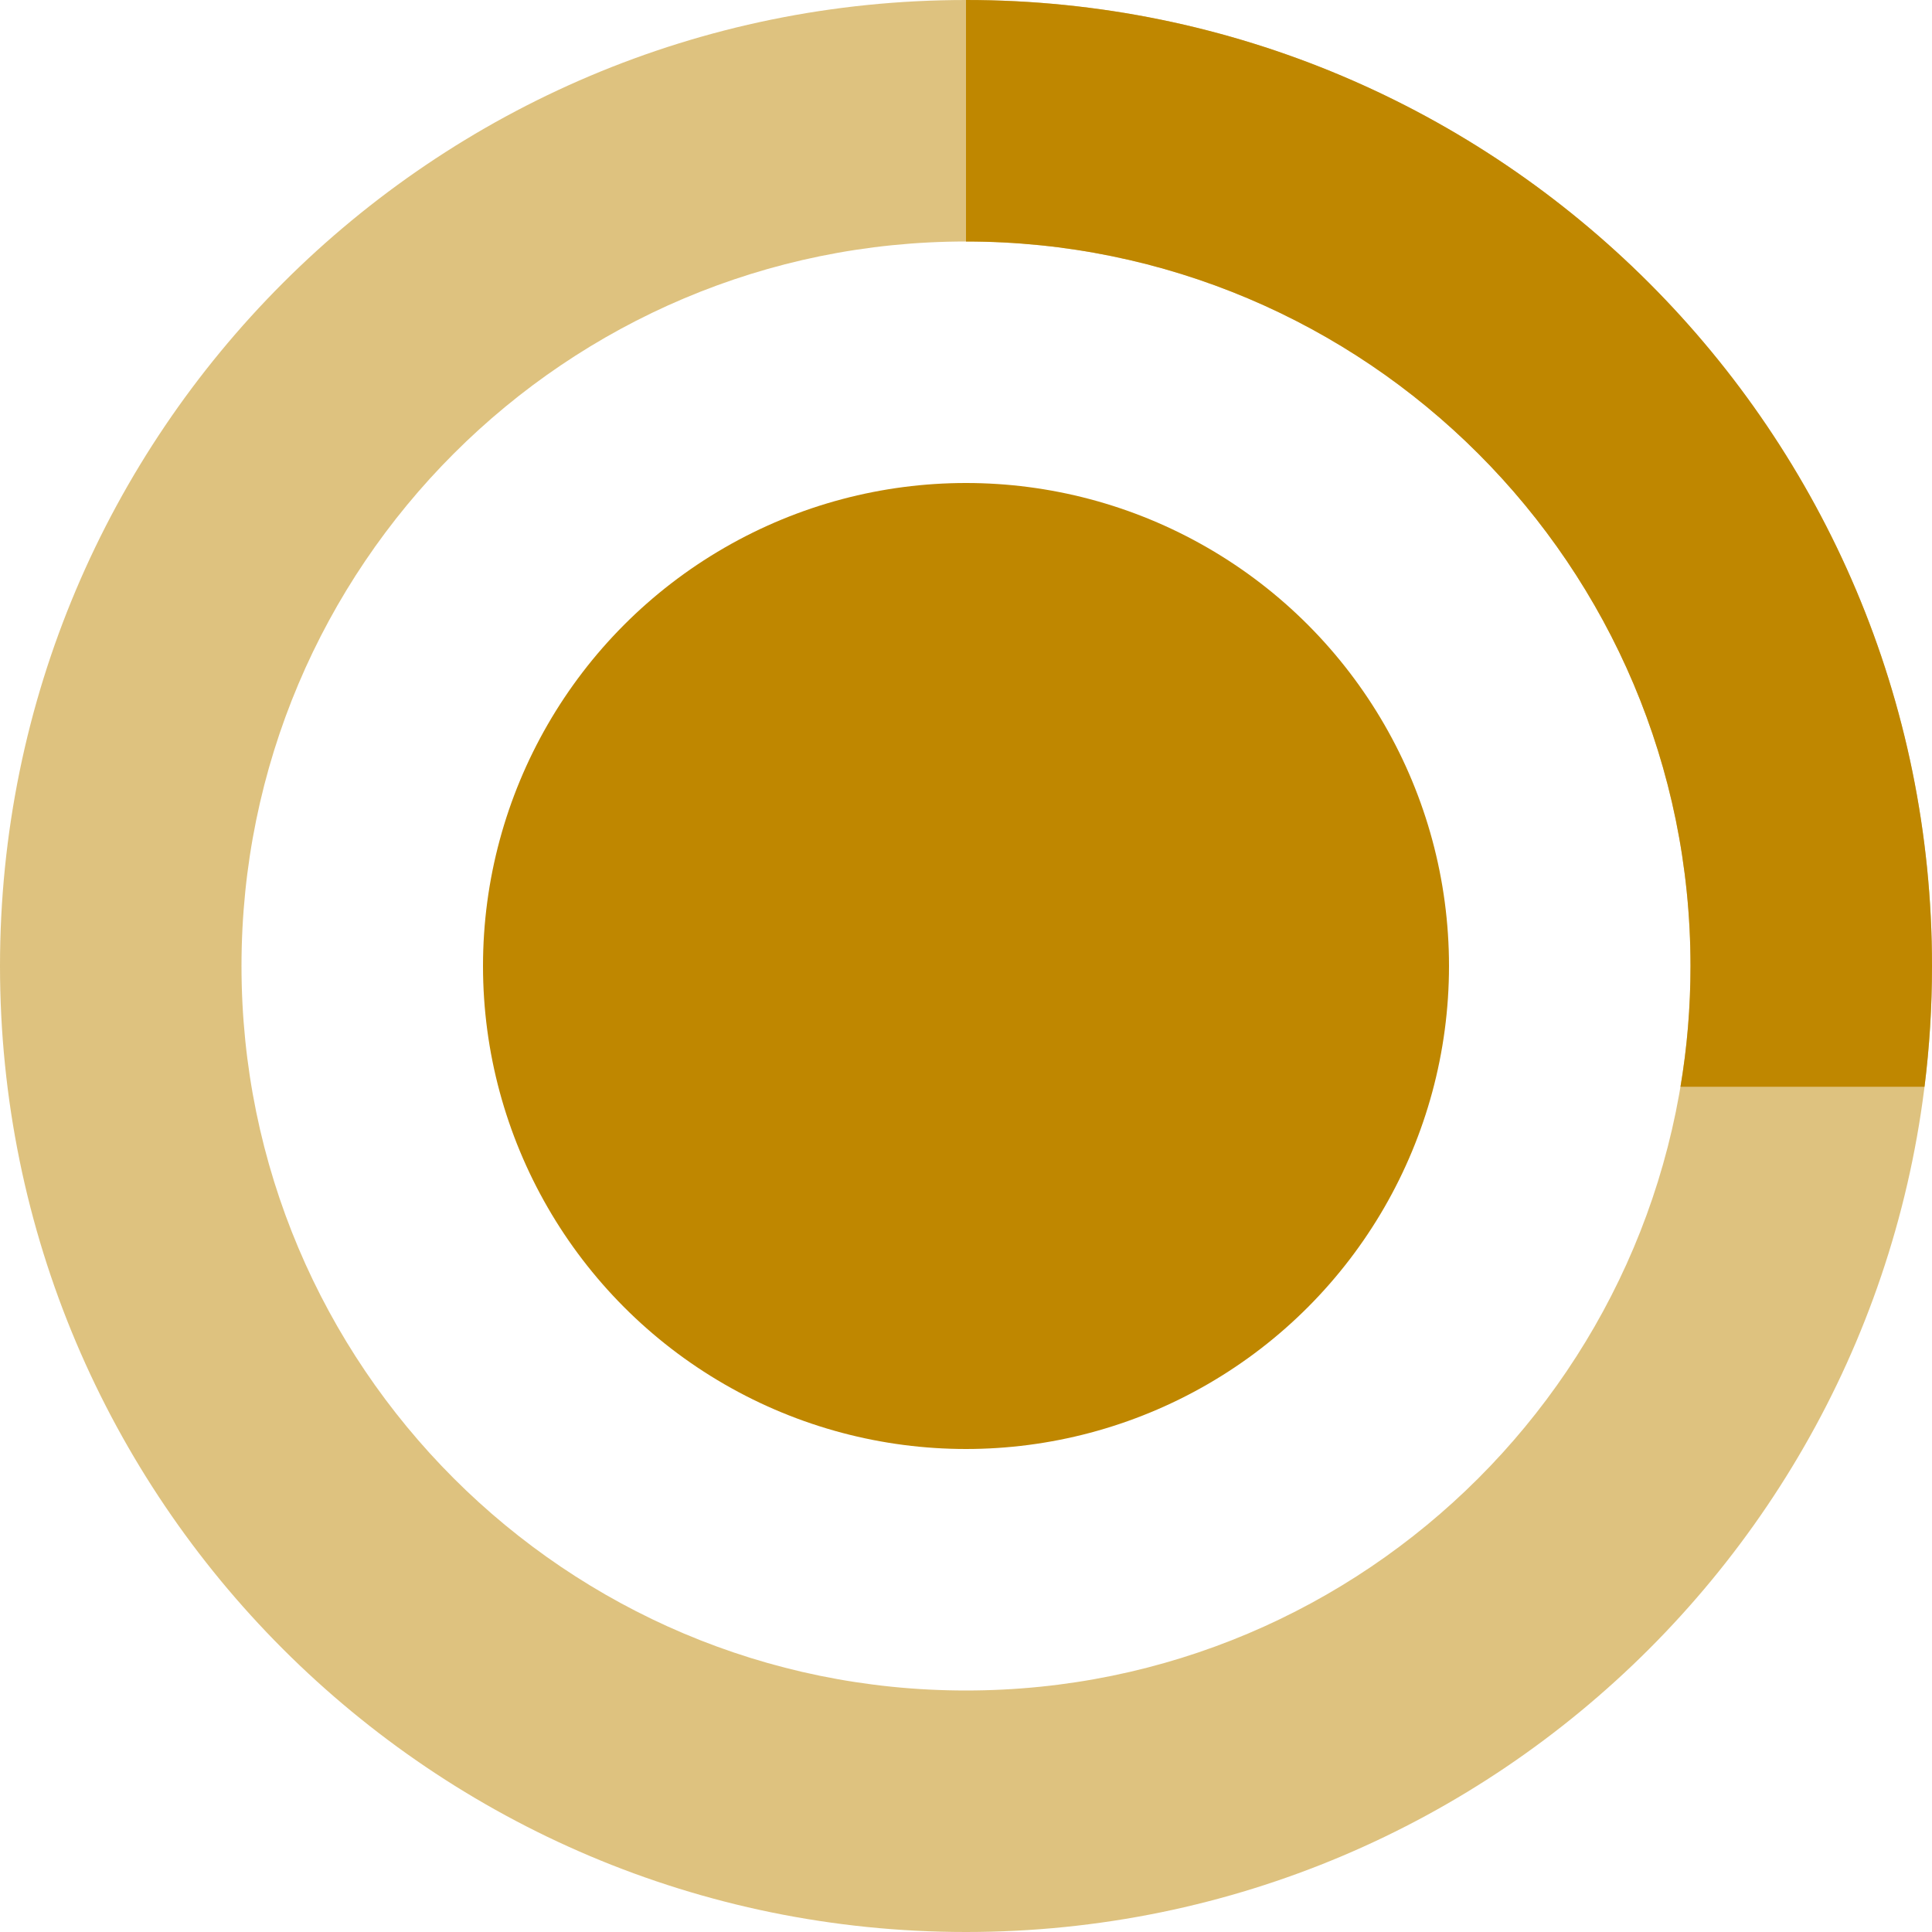 <svg width="16" height="16" viewBox="0 0 16 16" fill="none" xmlns="http://www.w3.org/2000/svg">
<path opacity="0.5" fill-rule="evenodd" clip-rule="evenodd" d="M8 16C12.418 16 16 12.418 16 8C16 3.582 12.418 0 8 0C3.582 0 0 3.582 0 8C0 12.418 3.582 16 8 16ZM8 14C11.314 14 14 11.314 14 8C14 4.686 11.314 2 8 2C4.686 2 2 4.686 2 8C2 11.314 4.686 14 8 14Z" fill="#BF8700"/>
<path fill-rule="evenodd" clip-rule="evenodd" d="M16 8C16 8.339 15.979 8.672 15.938 9H13.917C13.972 8.675 14 8.341 14 8C14 4.686 11.314 2 8 2V0C12.418 0 16 3.582 16 8Z" fill="#BF8700">
<animateTransform attributeType="xml" attributeName="transform" type="rotate" from="0 8 8" to="360 8 8" dur="2s" additive="sum" repeatCount="indefinite" />
</path>
<circle cx="8" cy="8" r="4" fill="#BF8700"/>
</svg>
